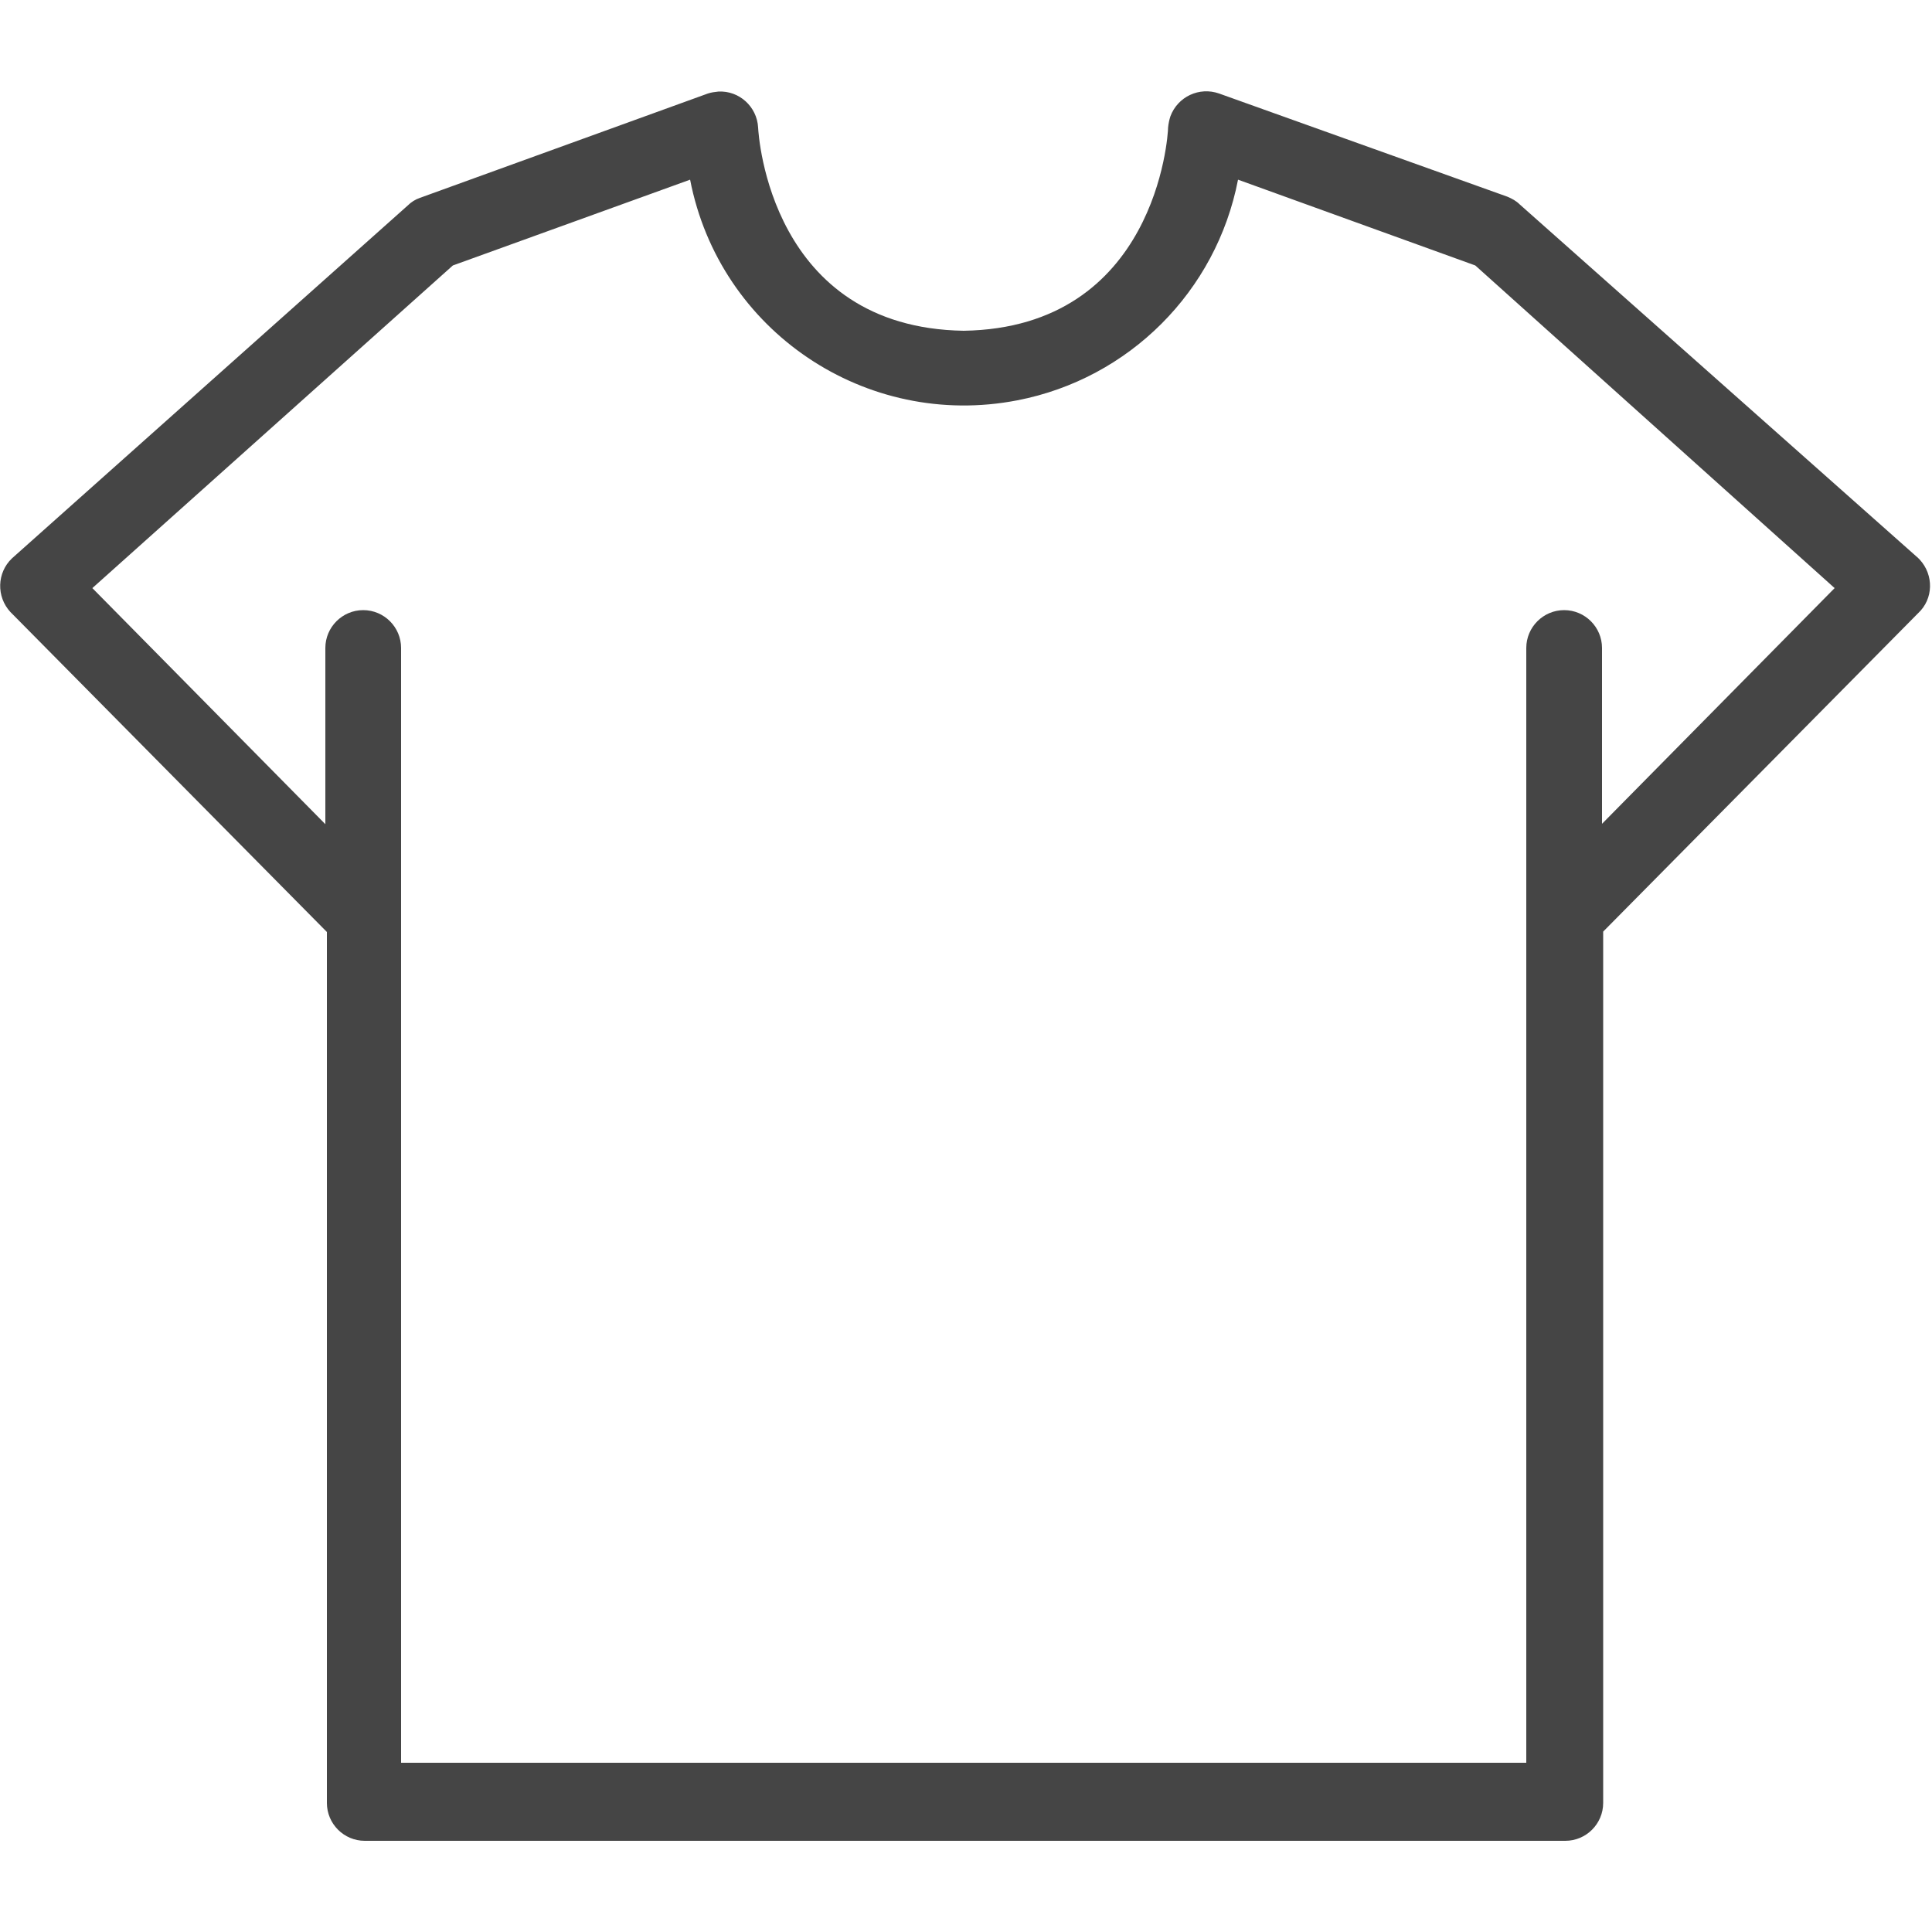 <svg version="1.1" id="Layer_1" xmlns="http://www.w3.org/2000/svg" x="0" y="0" viewBox="0 0 500 500" xml:space="preserve"><path d="M496.8 144.8l-.4-.4-103.1-91.5c-.9-.9-2-1.5-3.2-2l-74.6-26.7c-5.1-1.8-10.7.8-12.6 5.9-.3.9-.5 1.9-.6 2.9 0 2.2-3.2 51.8-52.9 52.6-50-.8-53.1-50.5-53.2-52.6-.3-5.4-4.9-9.6-10.3-9.3-.9.1-1.8.2-2.7.5l-74.5 27c-1.2.4-2.3 1.1-3.2 2L3.1 144.5c-3.9 3.7-4.1 9.9-.4 13.9l.4.4 81.5 82.4v225.4c0 5.4 4.4 9.8 9.8 9.8h310.7c5.4 0 9.8-4.4 9.8-9.8V241.1l81.5-82.4c4-3.7 4.1-9.9.4-13.9zm-82.2 68.4v-45.5c0-5.4-4.4-9.8-9.8-9.8s-9.8 4.4-9.8 9.8v288.5H103.8V167.7c0-5.4-4.4-9.8-9.8-9.8s-9.8 4.4-9.8 9.8v45.6l-60.3-61.1 93.3-83.5 61.4-22.2c7.6 39.2 45.5 64.7 84.7 57.1 28.9-5.6 51.5-28.2 57.1-57.1l61.4 22.2 93 83.5-60.2 61z" fill="#454545"/></svg>